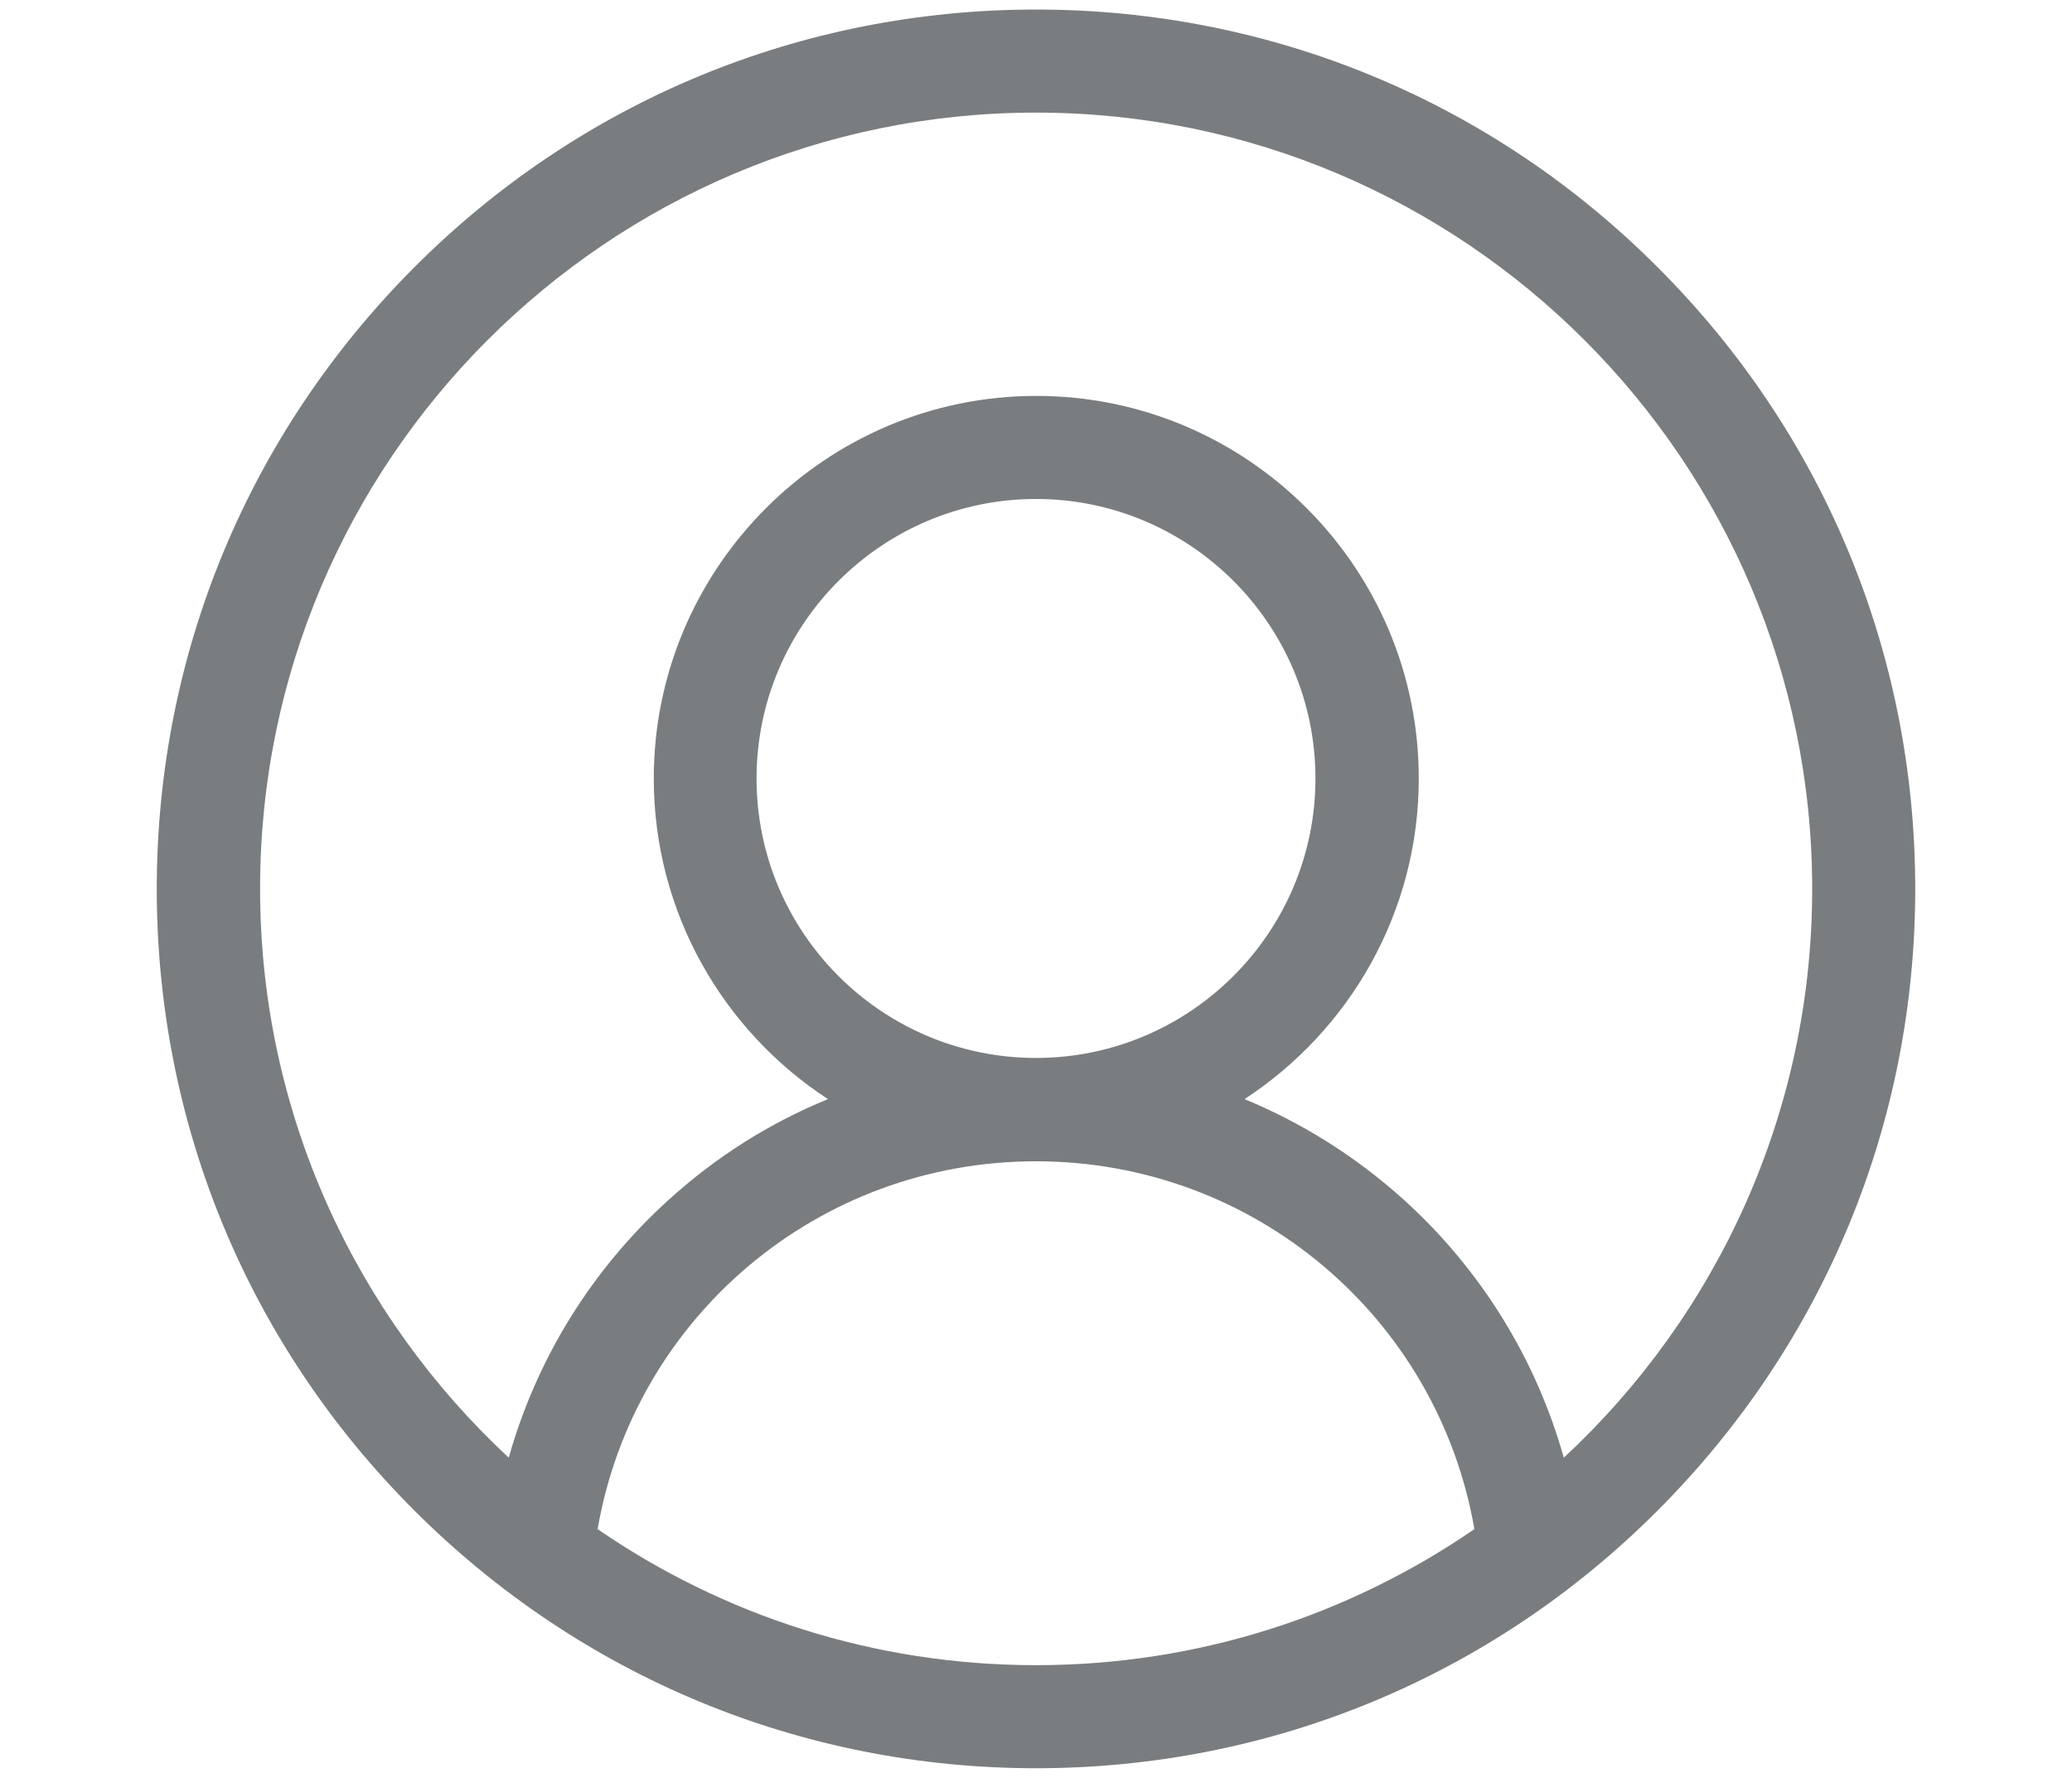 <?xml version="1.0" encoding="utf-8"?>
<!-- Generator: Adobe Illustrator 21.1.0, SVG Export Plug-In . SVG Version: 6.00 Build 0)  -->
<svg version="1.1" xmlns="http://www.w3.org/2000/svg" xmlns:xlink="http://www.w3.org/1999/xlink" x="0px" y="0px"
	 viewBox="0 0 760 652" style="enable-background:new 0 0 760 652;" xml:space="preserve">
<style type="text/css">
	.st0{fill:#083C44;}
	.st1{fill:#FFFFFF;}
	.st2{fill:#F2F2F2;}
	.st3{fill:#7A7D7F;}
	.st4{fill:#1C2330;}
	.st5{fill:none;stroke:#7A7D7F;stroke-width:3;stroke-miterlimit:10;}
	.st6{opacity:0.1;fill:#DE6504;}
	.st7{fill:none;stroke:#083C44;stroke-width:3;stroke-miterlimit:10;}
	.st8{fill:#16A2B8;}
	.st9{opacity:0.1;fill:#16A2B8;}
	.st10{fill:#4D4D4D;}
	.st11{fill:#F15A24;}
	.st12{fill:#39B54A;}
	.st13{fill:#FF931E;}
	.st14{fill:#0071BC;}
	.st15{fill:none;stroke:#39B54A;stroke-width:2;stroke-miterlimit:10;}
	.st16{fill:#39B54A;stroke:#39B54A;stroke-width:2;stroke-miterlimit:10;}
	.st17{fill:#39B54A;stroke:#39B54A;stroke-width:0.25;stroke-miterlimit:10;}
	.st18{opacity:0.1;}
	.st19{fill:#DE6504;}
	.st20{fill:#808080;}
	.st21{fill:#0CAB69;}
	.st22{opacity:0.1;fill:#0CAB69;}
	.st23{clip-path:url(#SVGID_32_);fill:#083C44;}
	.st24{fill:none;stroke:#083C44;stroke-miterlimit:10;}
	.st25{fill:#AAB2BD;}
	.st26{fill:#CCD1D9;}
	.st27{fill:#F9E2AA;}
	.st28{fill:#A9DEA9;}
	.st29{fill:#FFEAA7;}
	.st30{fill:#F0D0B4;}
	.st31{fill:#011F24;}
	.st32{fill:#E6E9ED;}
	.st33{fill:#C6C5CA;}
	.st34{fill:#00D7DF;}
	.st35{fill:#B4DD7F;}
	.st36{clip-path:url(#SVGID_74_);fill:#083C44;}
	.st37{opacity:0.35;fill:#FFFFFF;}
	.st38{fill:#083C44;stroke:#083C44;stroke-miterlimit:10;}
	.st39{fill:#CCCCCC;}
	.st40{fill:#666666;}
	.st41{clip-path:url(#SVGID_108_);fill:#083C44;}
	.st42{fill:#E6E6E6;}
	.st43{fill:#FEA621;}
	.st44{clip-path:url(#SVGID_110_);}
	.st45{fill:#FCB18E;}
	.st46{fill:#E5E5E5;}
	.st47{fill:#DB9A7C;}
	.st48{fill:#26120B;}
	.st49{fill:#1A1A1A;}
	.st50{fill:#C0000B;}
	.st51{fill:#C2000B;}
	.st52{fill:#121212;}
	.st53{fill:#E0E0E0;}
	.st54{display:none;fill:none;stroke:#083C44;stroke-width:3;stroke-miterlimit:10;}
	.st55{fill:none;stroke:#CCCCCC;stroke-width:3;stroke-miterlimit:10;}
	.st56{fill:#642714;}
	.st57{clip-path:url(#SVGID_118_);}
	.st58{fill:#031114;}
	.st59{fill:#000C0F;}
	.st60{fill:none;stroke:#083C44;stroke-width:6;stroke-miterlimit:10;}
	.st61{fill:#F72C2F;}
	.st62{clip-path:url(#SVGID_120_);}
	.st63{fill:#985112;}
	.st64{fill:#3CB1A8;}
	.st65{fill:#4F7119;}
	.st66{clip-path:url(#SVGID_124_);}
	.st67{fill:#2C0609;}
	.st68{fill:#295B6A;}
	.st69{fill:#580B12;}
	.st70{fill:#4AA5C1;}
	.st71{clip-path:url(#SVGID_126_);}
	.st72{fill:#301C0A;}
	.st73{fill:#081B38;}
	.st74{fill:#603813;}
	.st75{fill:#C7C7C7;}
	.st76{clip-path:url(#SVGID_132_);}
	.st77{fill:#BC842C;}
	.st78{fill:#FBB03B;}
	.st79{fill:none;stroke:#083C44;stroke-width:5;stroke-miterlimit:10;}
	.st80{clip-path:url(#SVGID_152_);}
	.st81{clip-path:url(#SVGID_152_);fill:#FEA621;}
	.st82{clip-path:url(#SVGID_160_);fill:#BC842C;}
	.st83{clip-path:url(#SVGID_160_);fill:#FCB18E;}
	.st84{clip-path:url(#SVGID_160_);fill:#E5E5E5;}
	.st85{clip-path:url(#SVGID_160_);}
	.st86{clip-path:url(#SVGID_160_);fill:#295B6A;}
	.st87{clip-path:url(#SVGID_160_);fill:#FBB03B;}
	.st88{clip-path:url(#SVGID_160_);fill:#26120B;}
	.st89{clip-path:url(#SVGID_162_);}
	.st90{clip-path:url(#SVGID_162_);fill:#E0E0E0;}
	.st91{clip-path:url(#SVGID_162_);fill:#C7C7C7;}
	.st92{clip-path:url(#SVGID_170_);fill:#2C0609;}
	.st93{clip-path:url(#SVGID_170_);fill:#FCB18E;}
	.st94{clip-path:url(#SVGID_170_);fill:#E5E5E5;}
	.st95{clip-path:url(#SVGID_170_);}
	.st96{clip-path:url(#SVGID_170_);fill:#295B6A;}
	.st97{clip-path:url(#SVGID_170_);fill:#580B12;}
	.st98{clip-path:url(#SVGID_170_);fill:#26120B;}
	.st99{clip-path:url(#SVGID_176_);fill:#FCB18E;}
	.st100{clip-path:url(#SVGID_176_);fill:#E5E5E5;}
	.st101{clip-path:url(#SVGID_176_);fill:#DB9A7C;}
	.st102{clip-path:url(#SVGID_176_);fill:#FFFFFF;}
	.st103{clip-path:url(#SVGID_176_);fill:#26120B;}
	.st104{clip-path:url(#SVGID_176_);fill:#1A1A1A;}
	.st105{clip-path:url(#SVGID_176_);fill:#C0000B;}
	.st106{clip-path:url(#SVGID_176_);fill:#C2000B;}
	.st107{clip-path:url(#SVGID_176_);fill:#CCCCCC;}
	.st108{clip-path:url(#SVGID_176_);fill:#121212;}
	.st109{clip-path:url(#SVGID_176_);fill:#E0E0E0;}
</style>
<g id="Modelos">
</g>
<g id="Menu-Lateral">
</g>
<g id="Panel-Principal">
</g>
<g id="Capa_4">
</g>
<g id="Capa_5">
</g>
<g id="Capa_6">
	<path class="st3" d="M608,98C547.1,37,466.1,3.5,380,3.5C293.9,3.5,212.9,37,152,98S57.5,239.9,57.5,326
		c0,86.1,33.5,167.1,94.5,228s141.9,94.5,228,94.5c86.1,0,167.1-33.5,228-94.5s94.5-141.9,94.5-228C702.5,239.9,669,158.9,608,98z
		 M219.2,560.8C232.7,483.1,300,425.9,380,425.9c80,0,147.3,57.3,160.8,134.9C495,592.3,439.6,610.7,380,610.7
		S265,592.3,219.2,560.8z M277.5,285.5c0-56.5,46-102.5,102.5-102.5s102.5,46,102.5,102.5s-46,102.5-102.5,102.5
		S277.5,342.1,277.5,285.5z M573.6,534.6c-10.2-36.2-30.4-69-58.7-94.6c-17.4-15.7-37.1-28.1-58.4-36.9
		c38.4-25.1,63.9-68.4,63.9-117.6c0-77.4-63-140.3-140.3-140.3s-140.3,63-140.3,140.3c0,49.2,25.5,92.6,63.9,117.6
		c-21.3,8.7-41,21.1-58.4,36.9c-28.3,25.6-48.5,58.4-58.7,94.6c-56-52-91.2-126.3-91.2-208.6C95.3,169,223,41.3,380,41.3
		S664.7,169,664.7,326C664.7,408.3,629.6,482.6,573.6,534.6z"/>
</g>
</svg>

